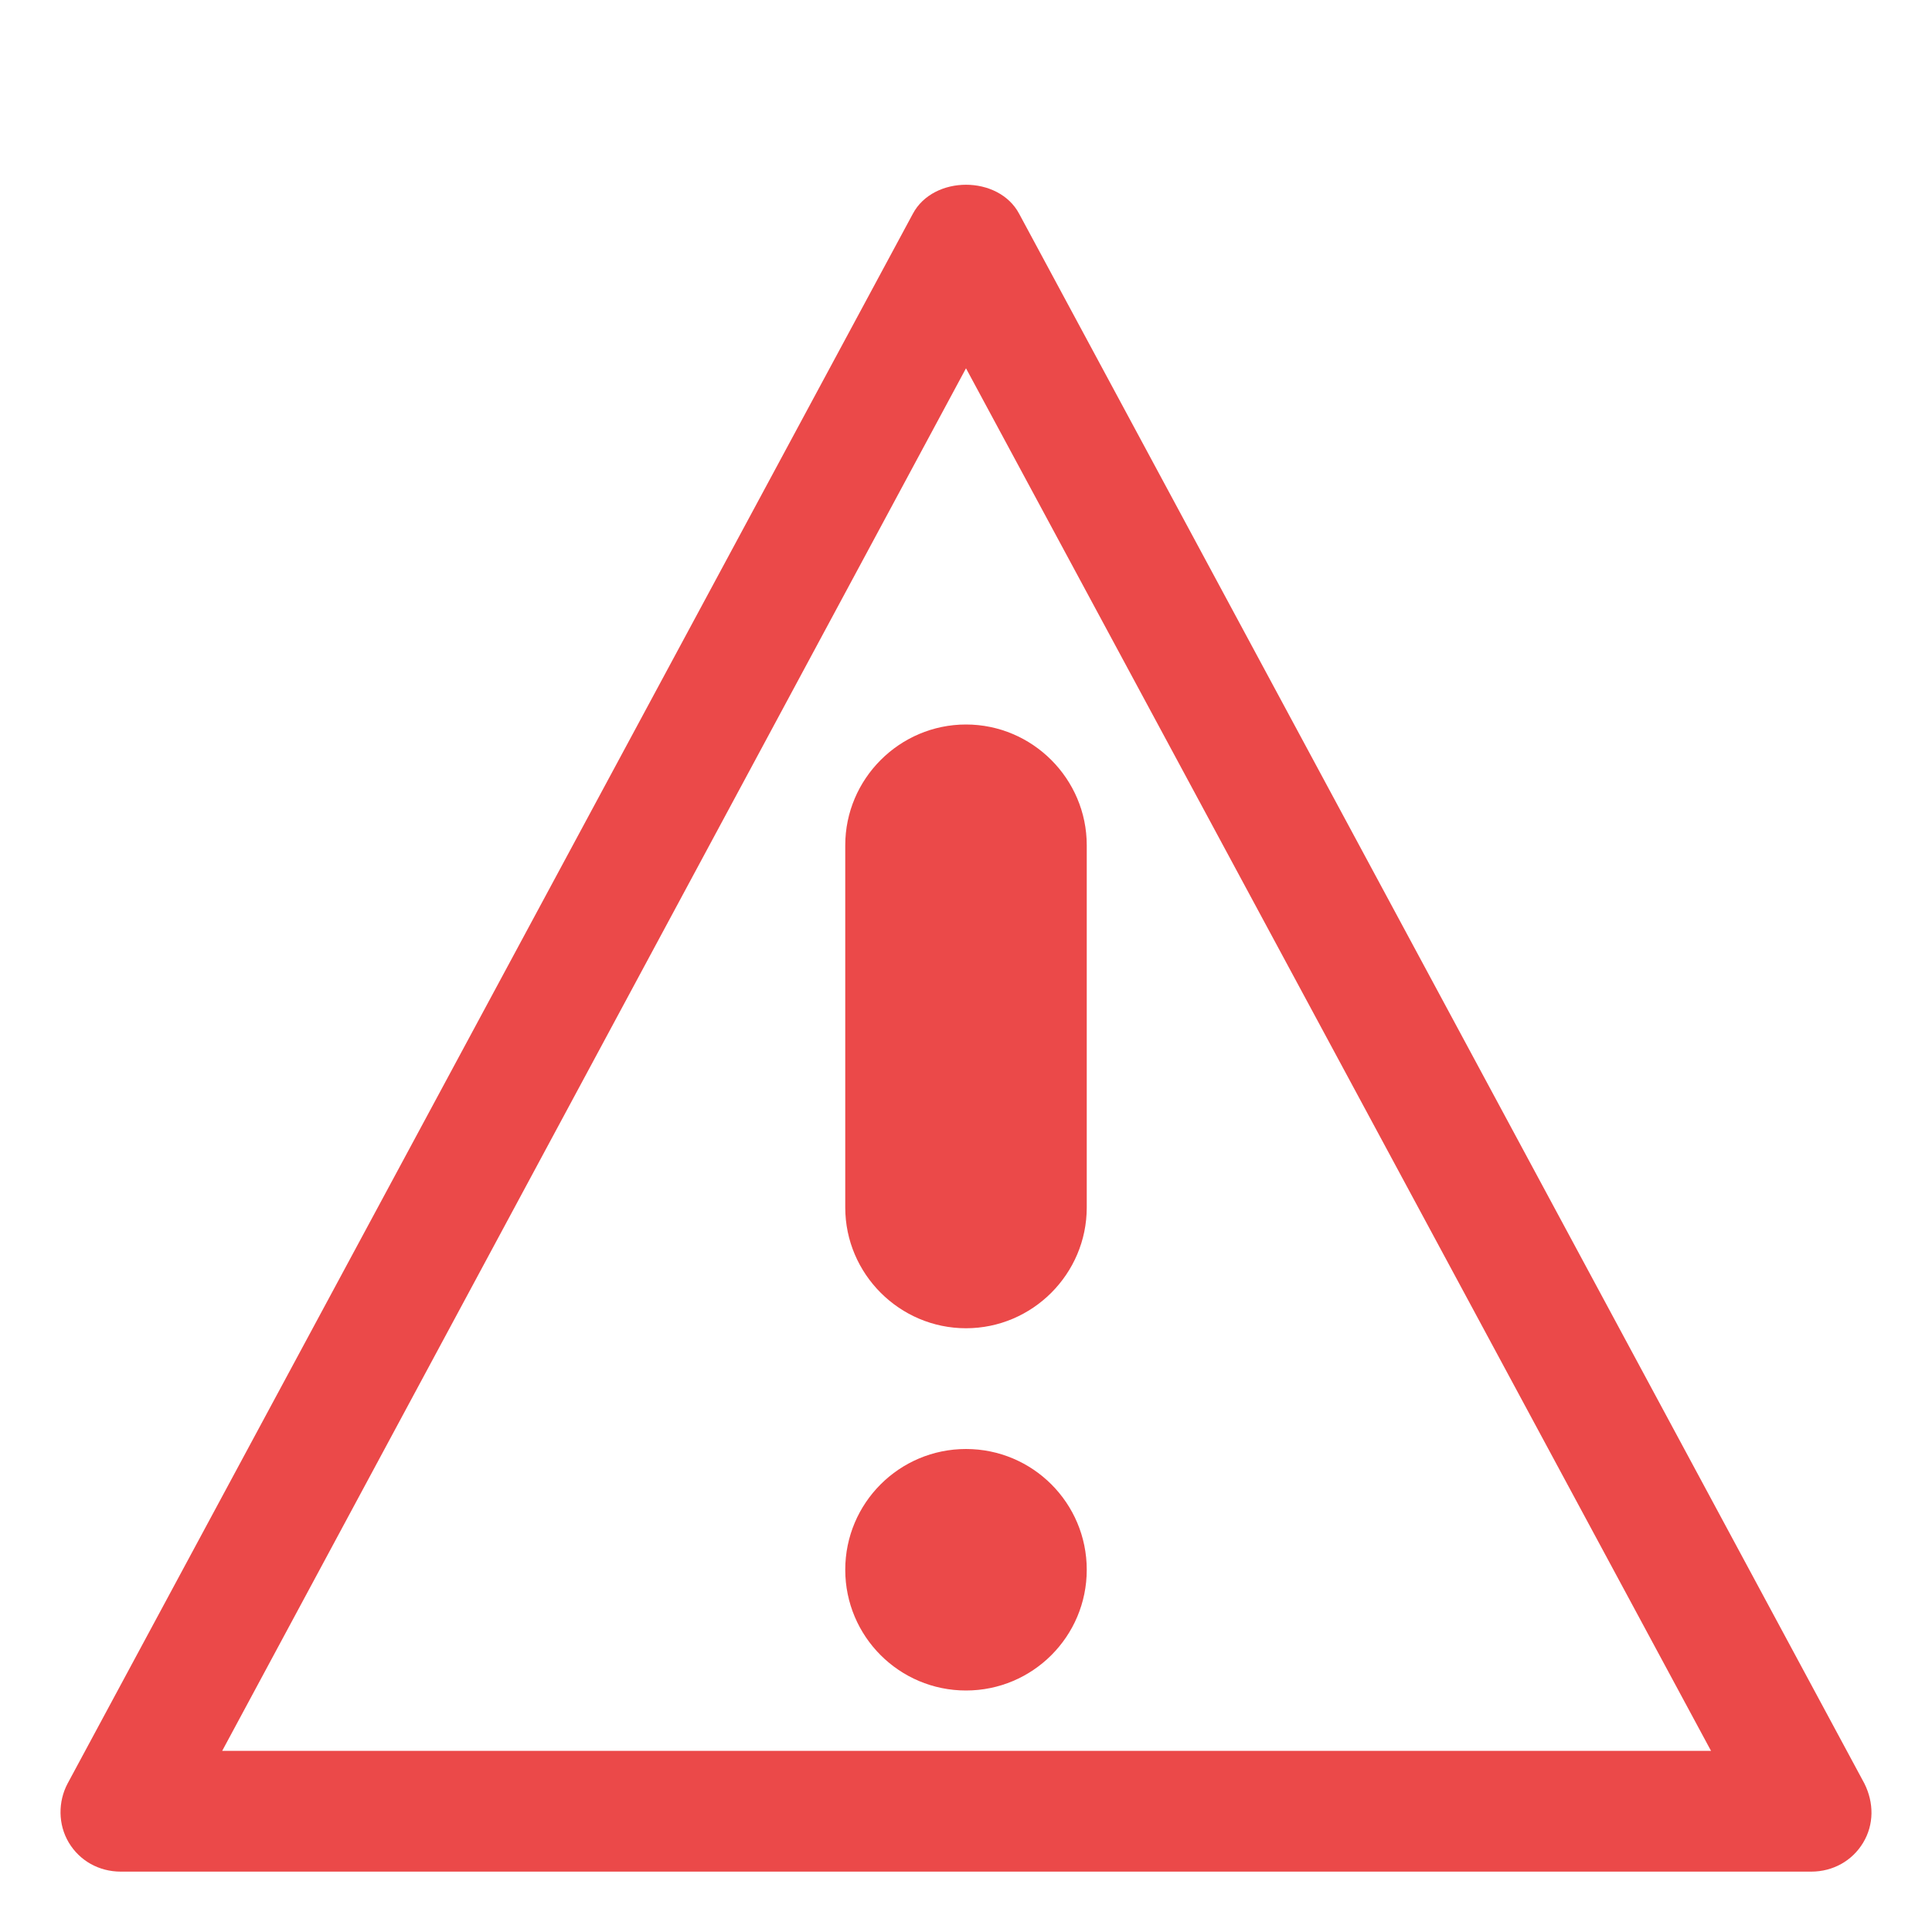 <?xml version="1.0" encoding="utf-8"?>
<!-- Generator: Adobe Illustrator 23.0.3, SVG Export Plug-In . SVG Version: 6.00 Build 0)  -->
<svg version="1.0" id="Layer_1" xmlns="http://www.w3.org/2000/svg" xmlns:xlink="http://www.w3.org/1999/xlink" x="0px" y="0px"
	 viewBox="0 0 16 16" enable-background="new 0 0 16 16" xml:space="preserve">
<g>
	<g>
		<path fill="#eb4949" d="M8,11c-0.55,0-1-0.45-1-1V7c0-0.55,0.45-1,1-1s1,0.45,1,1v3C9,10.55,8.55,11,8,11z"/>
	</g>
	<g>
		<circle fill="#eb4949" cx="8" cy="13" r="1"/>
	</g>
	<g>
		<path fill="#eb4949" d="M15,15.5H1c-0.18,0-0.34-0.09-0.43-0.24c-0.09-0.15-0.09-0.34-0.01-0.49l7-13c0.17-0.32,0.71-0.32,0.88,0
			l7,13c0.08,0.16,0.08,0.34-0.01,0.49C15.34,15.41,15.18,15.5,15,15.5z M1.84,14.5h12.33L8,3.05L1.84,14.5z"/>
	</g>
</g>
</svg>
